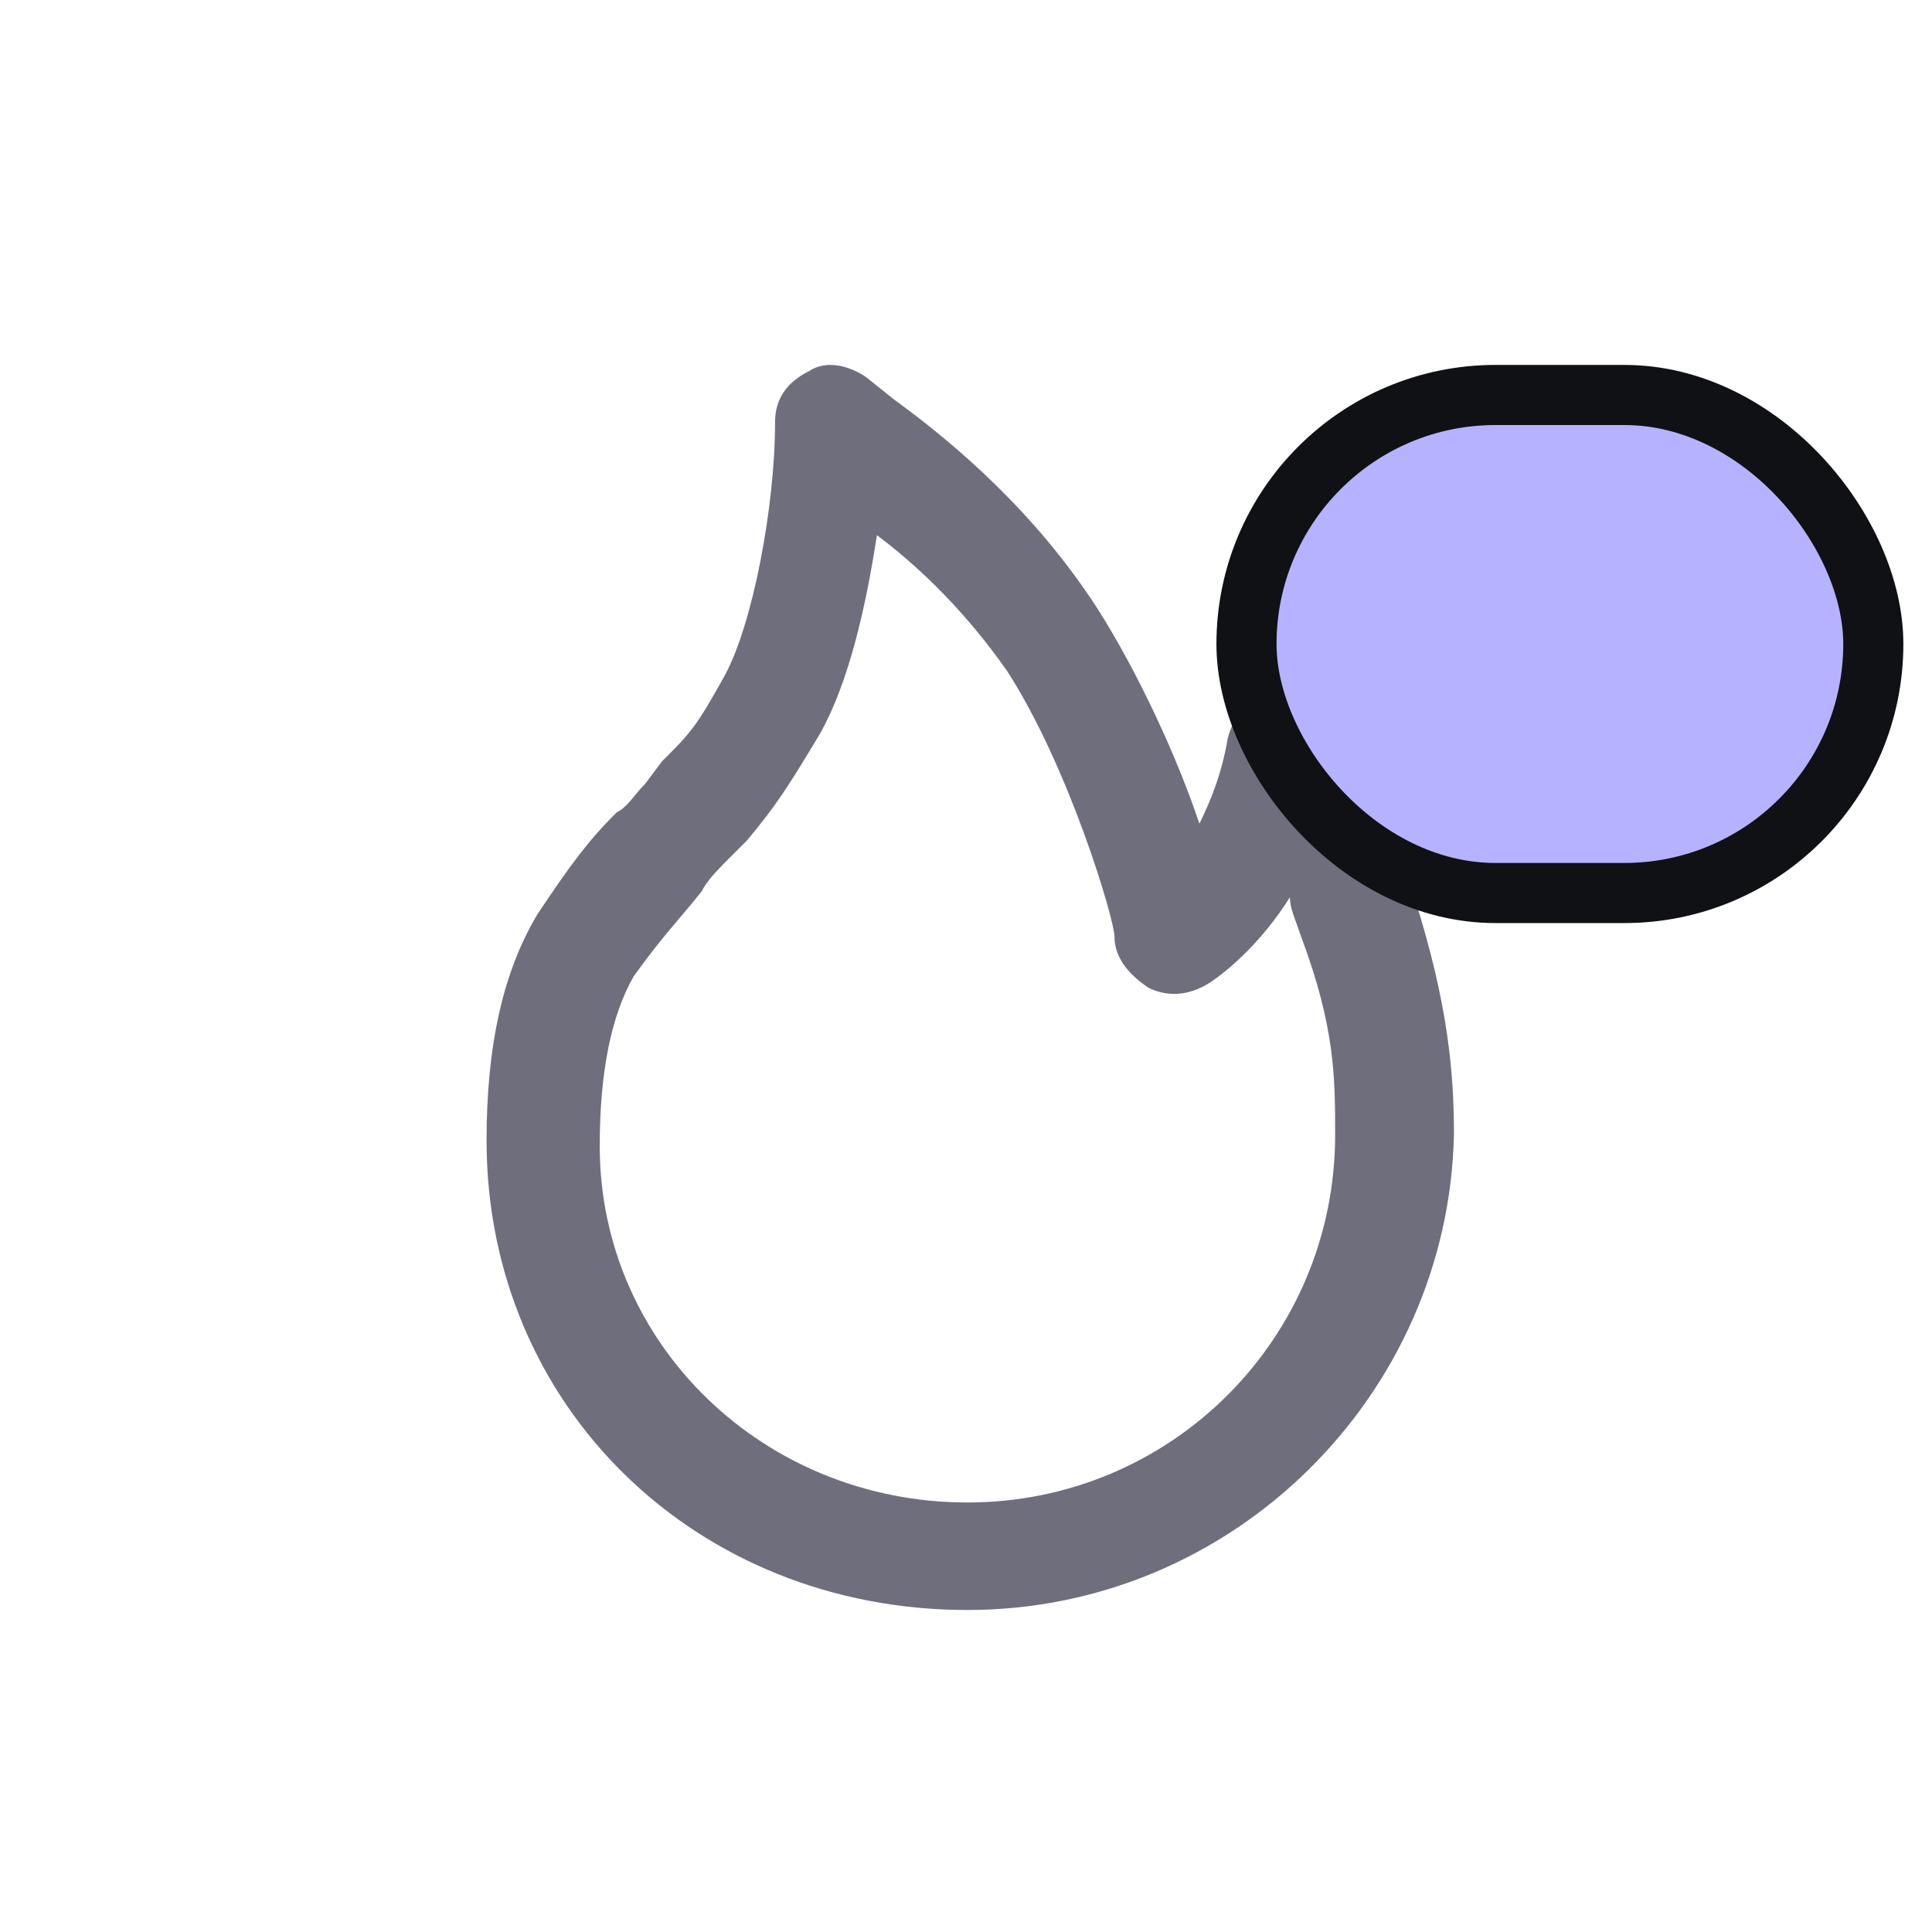 <svg width="45" height="45" viewBox="0 0 45 45" fill="none" xmlns="http://www.w3.org/2000/svg">
    <path d="M22.533 37.5C16.209 37.5 11.333 32.757 11.333 26.564C11.333 24.324 11.729 22.611 12.519 21.293C13.31 20.107 13.705 19.58 14.364 18.921C14.627 18.79 14.759 18.526 15.023 18.262L15.418 17.735C16.077 17.077 16.209 16.945 16.867 15.759C17.526 14.573 18.053 11.806 18.053 9.83C18.053 9.302 18.317 8.907 18.844 8.644C19.239 8.38 19.766 8.512 20.162 8.775L20.82 9.302C22.27 10.357 24.114 11.938 25.564 14.178C26.486 15.627 27.409 17.604 27.936 19.185C28.199 18.658 28.463 17.999 28.594 17.208C28.726 16.681 29.122 16.154 29.649 16.022C30.176 15.891 30.834 16.154 31.098 16.681C32.02 18.262 32.152 18.526 32.943 20.898C33.733 23.401 33.865 24.982 33.865 26.432C33.733 32.493 28.726 37.5 22.533 37.5ZM20.425 12.465C20.162 14.178 19.766 15.891 19.107 17.077C18.317 18.394 18.053 18.79 17.395 19.58L16.999 19.975C16.736 20.239 16.472 20.502 16.34 20.766C15.813 21.425 15.418 21.82 14.759 22.742C14.232 23.665 13.969 24.982 13.969 26.695C13.969 31.307 17.79 34.996 22.533 34.996C27.277 34.996 31.098 31.175 31.098 26.432C31.098 25.114 31.098 23.928 30.307 21.82C30.176 21.425 30.044 21.161 30.044 20.898C29.385 21.952 28.594 22.611 28.199 22.874C27.804 23.138 27.277 23.27 26.75 23.006C26.354 22.742 25.959 22.347 25.959 21.82C25.959 21.425 24.905 17.867 23.456 15.627C22.533 14.309 21.479 13.255 20.425 12.465Z" fill="#6F6E7C"/>
    <rect x="29.033" y="9.2" width="14.6" height="11.6" rx="5.8" fill="#B5B3FF"/>
    <rect x="29.033" y="9.2" width="14.6" height="11.6" rx="5.8" stroke="#0F1115" stroke-width="1.4"/>
</svg>
